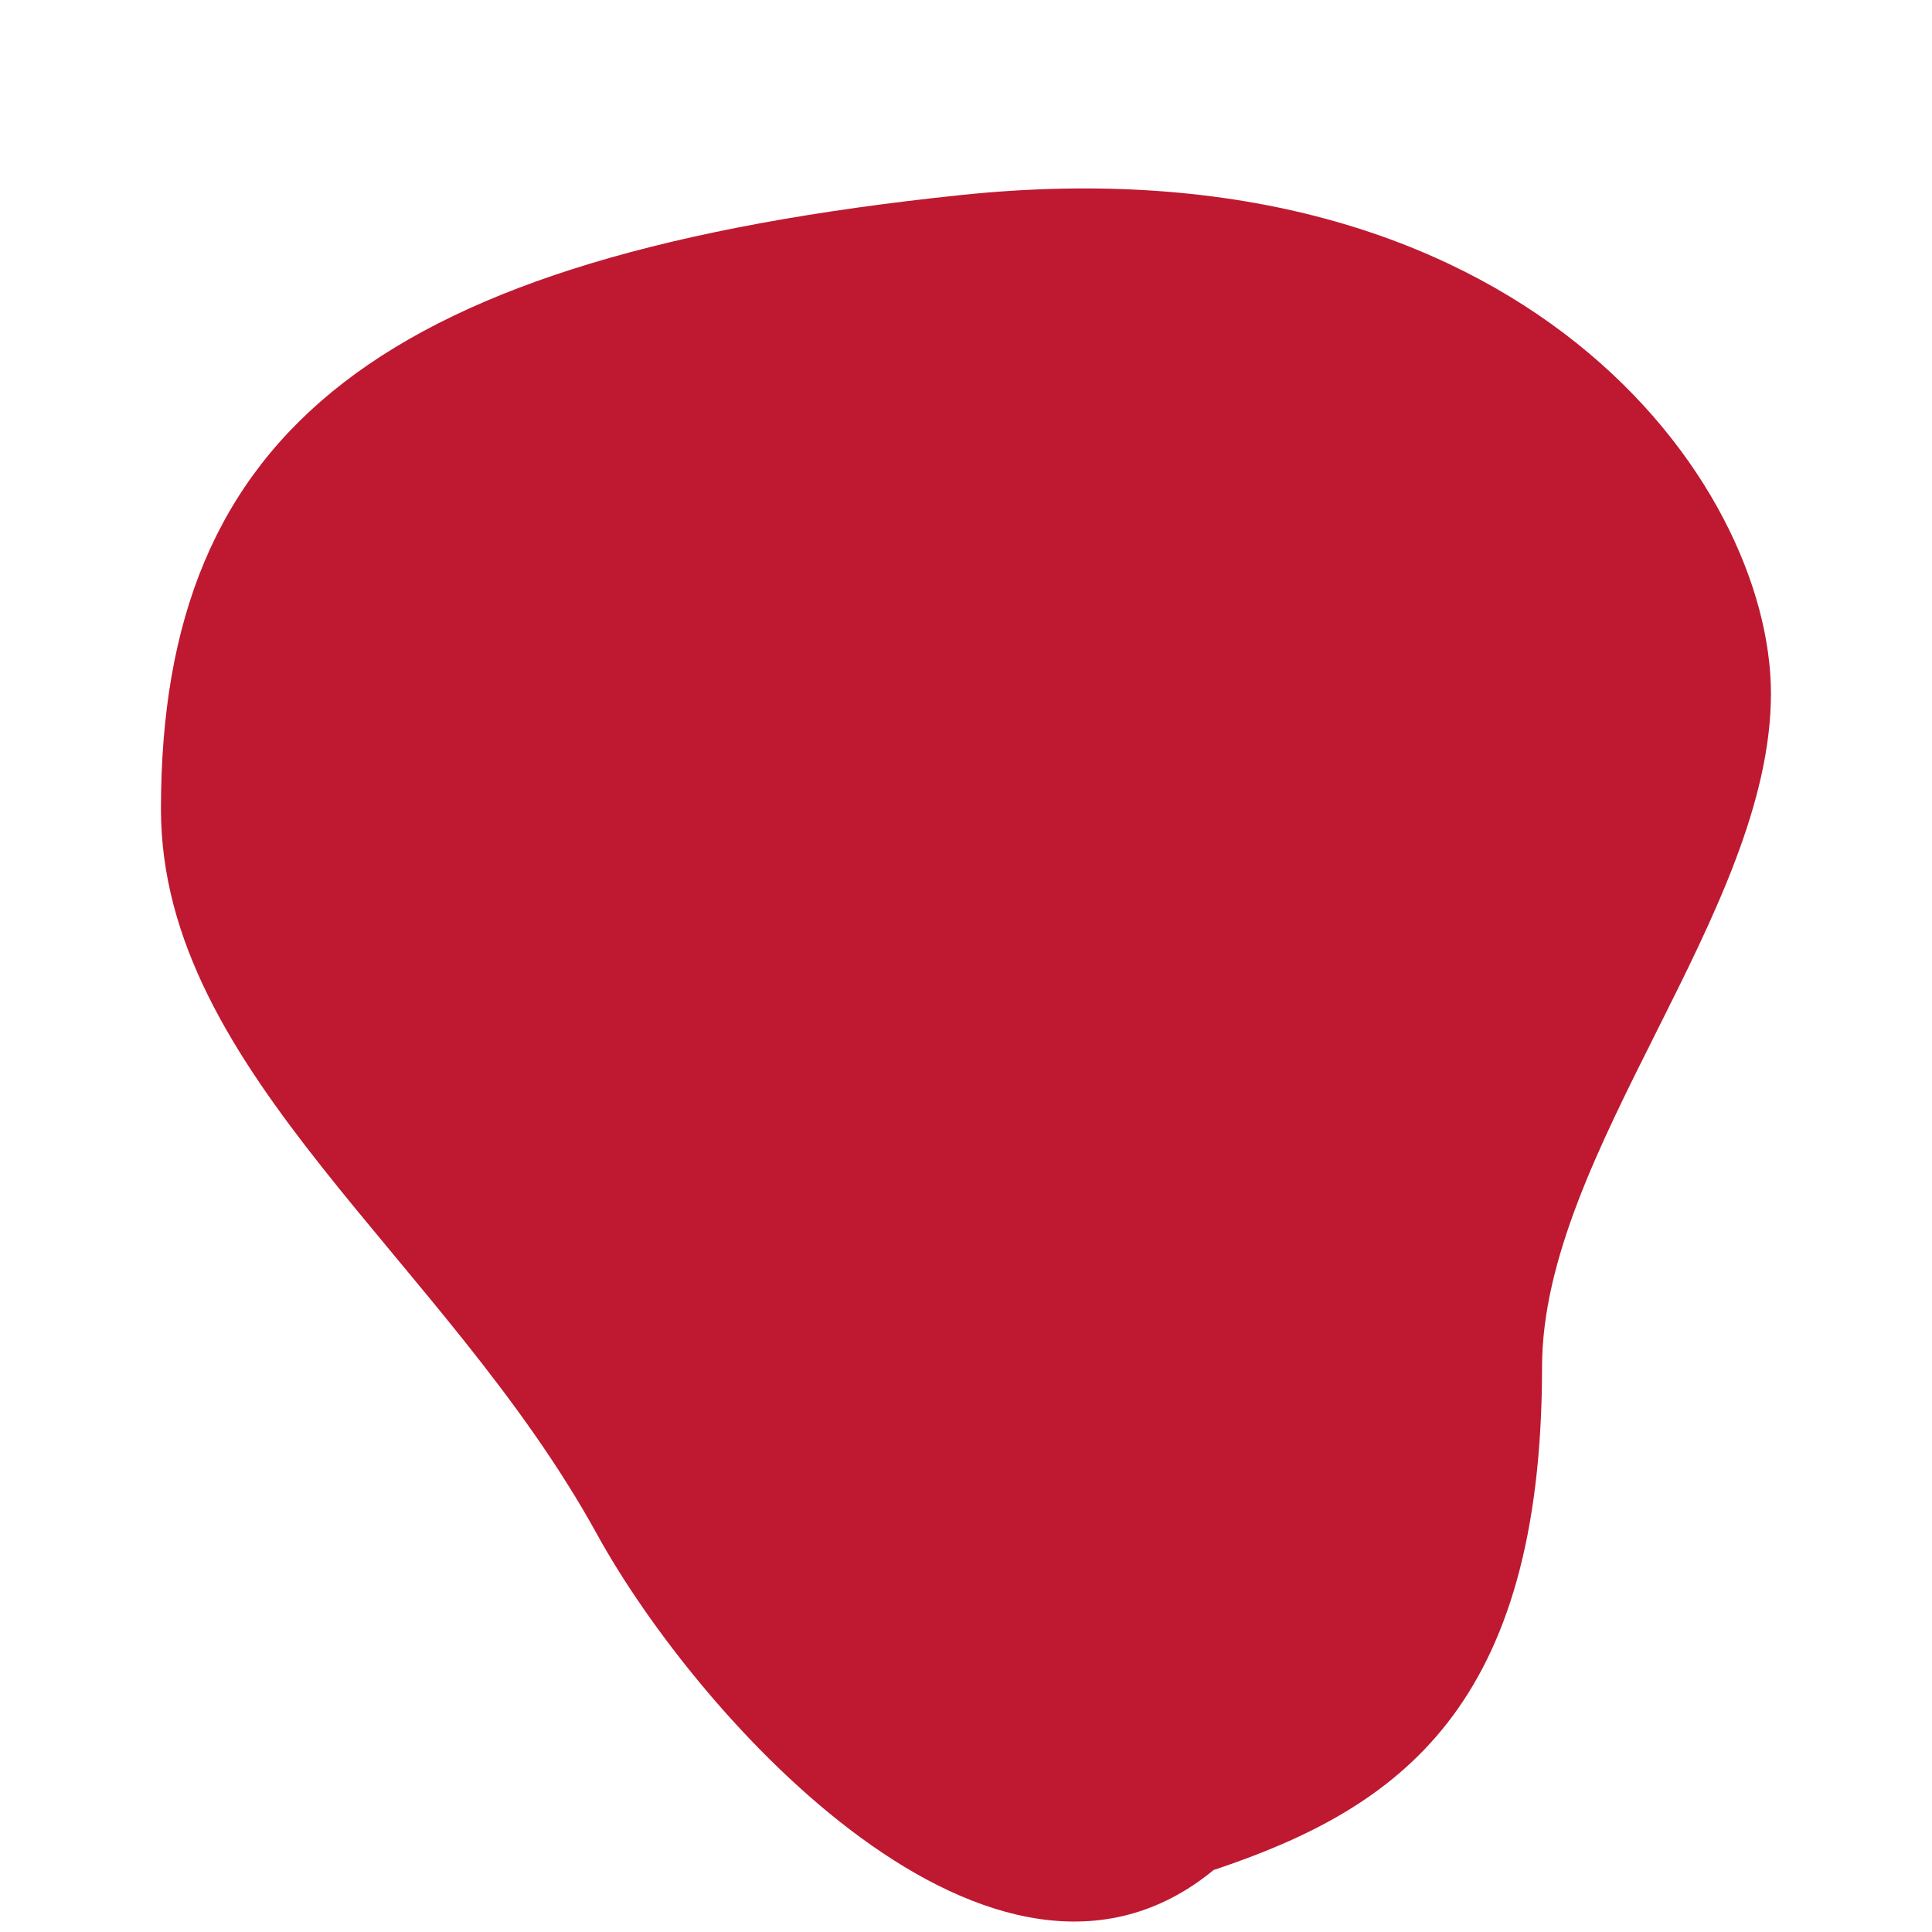 <svg xmlns="http://www.w3.org/2000/svg" viewBox="0 0 36 36">
  <path fill="#BE1931" d="M22.614 34.845c3.462-1.154 6.117-3.034 6.12-9.373C28.736 21.461 33 17 32.999 12.921 32.998 9 28.384 2.537 17.899 3.635 7.122 4.764 3 8 2.999 15.073c0 4.927 5.304 8.381 8.127 13.518C13 32 18.551 38.187 22.614 34.845z"/>
</svg>
